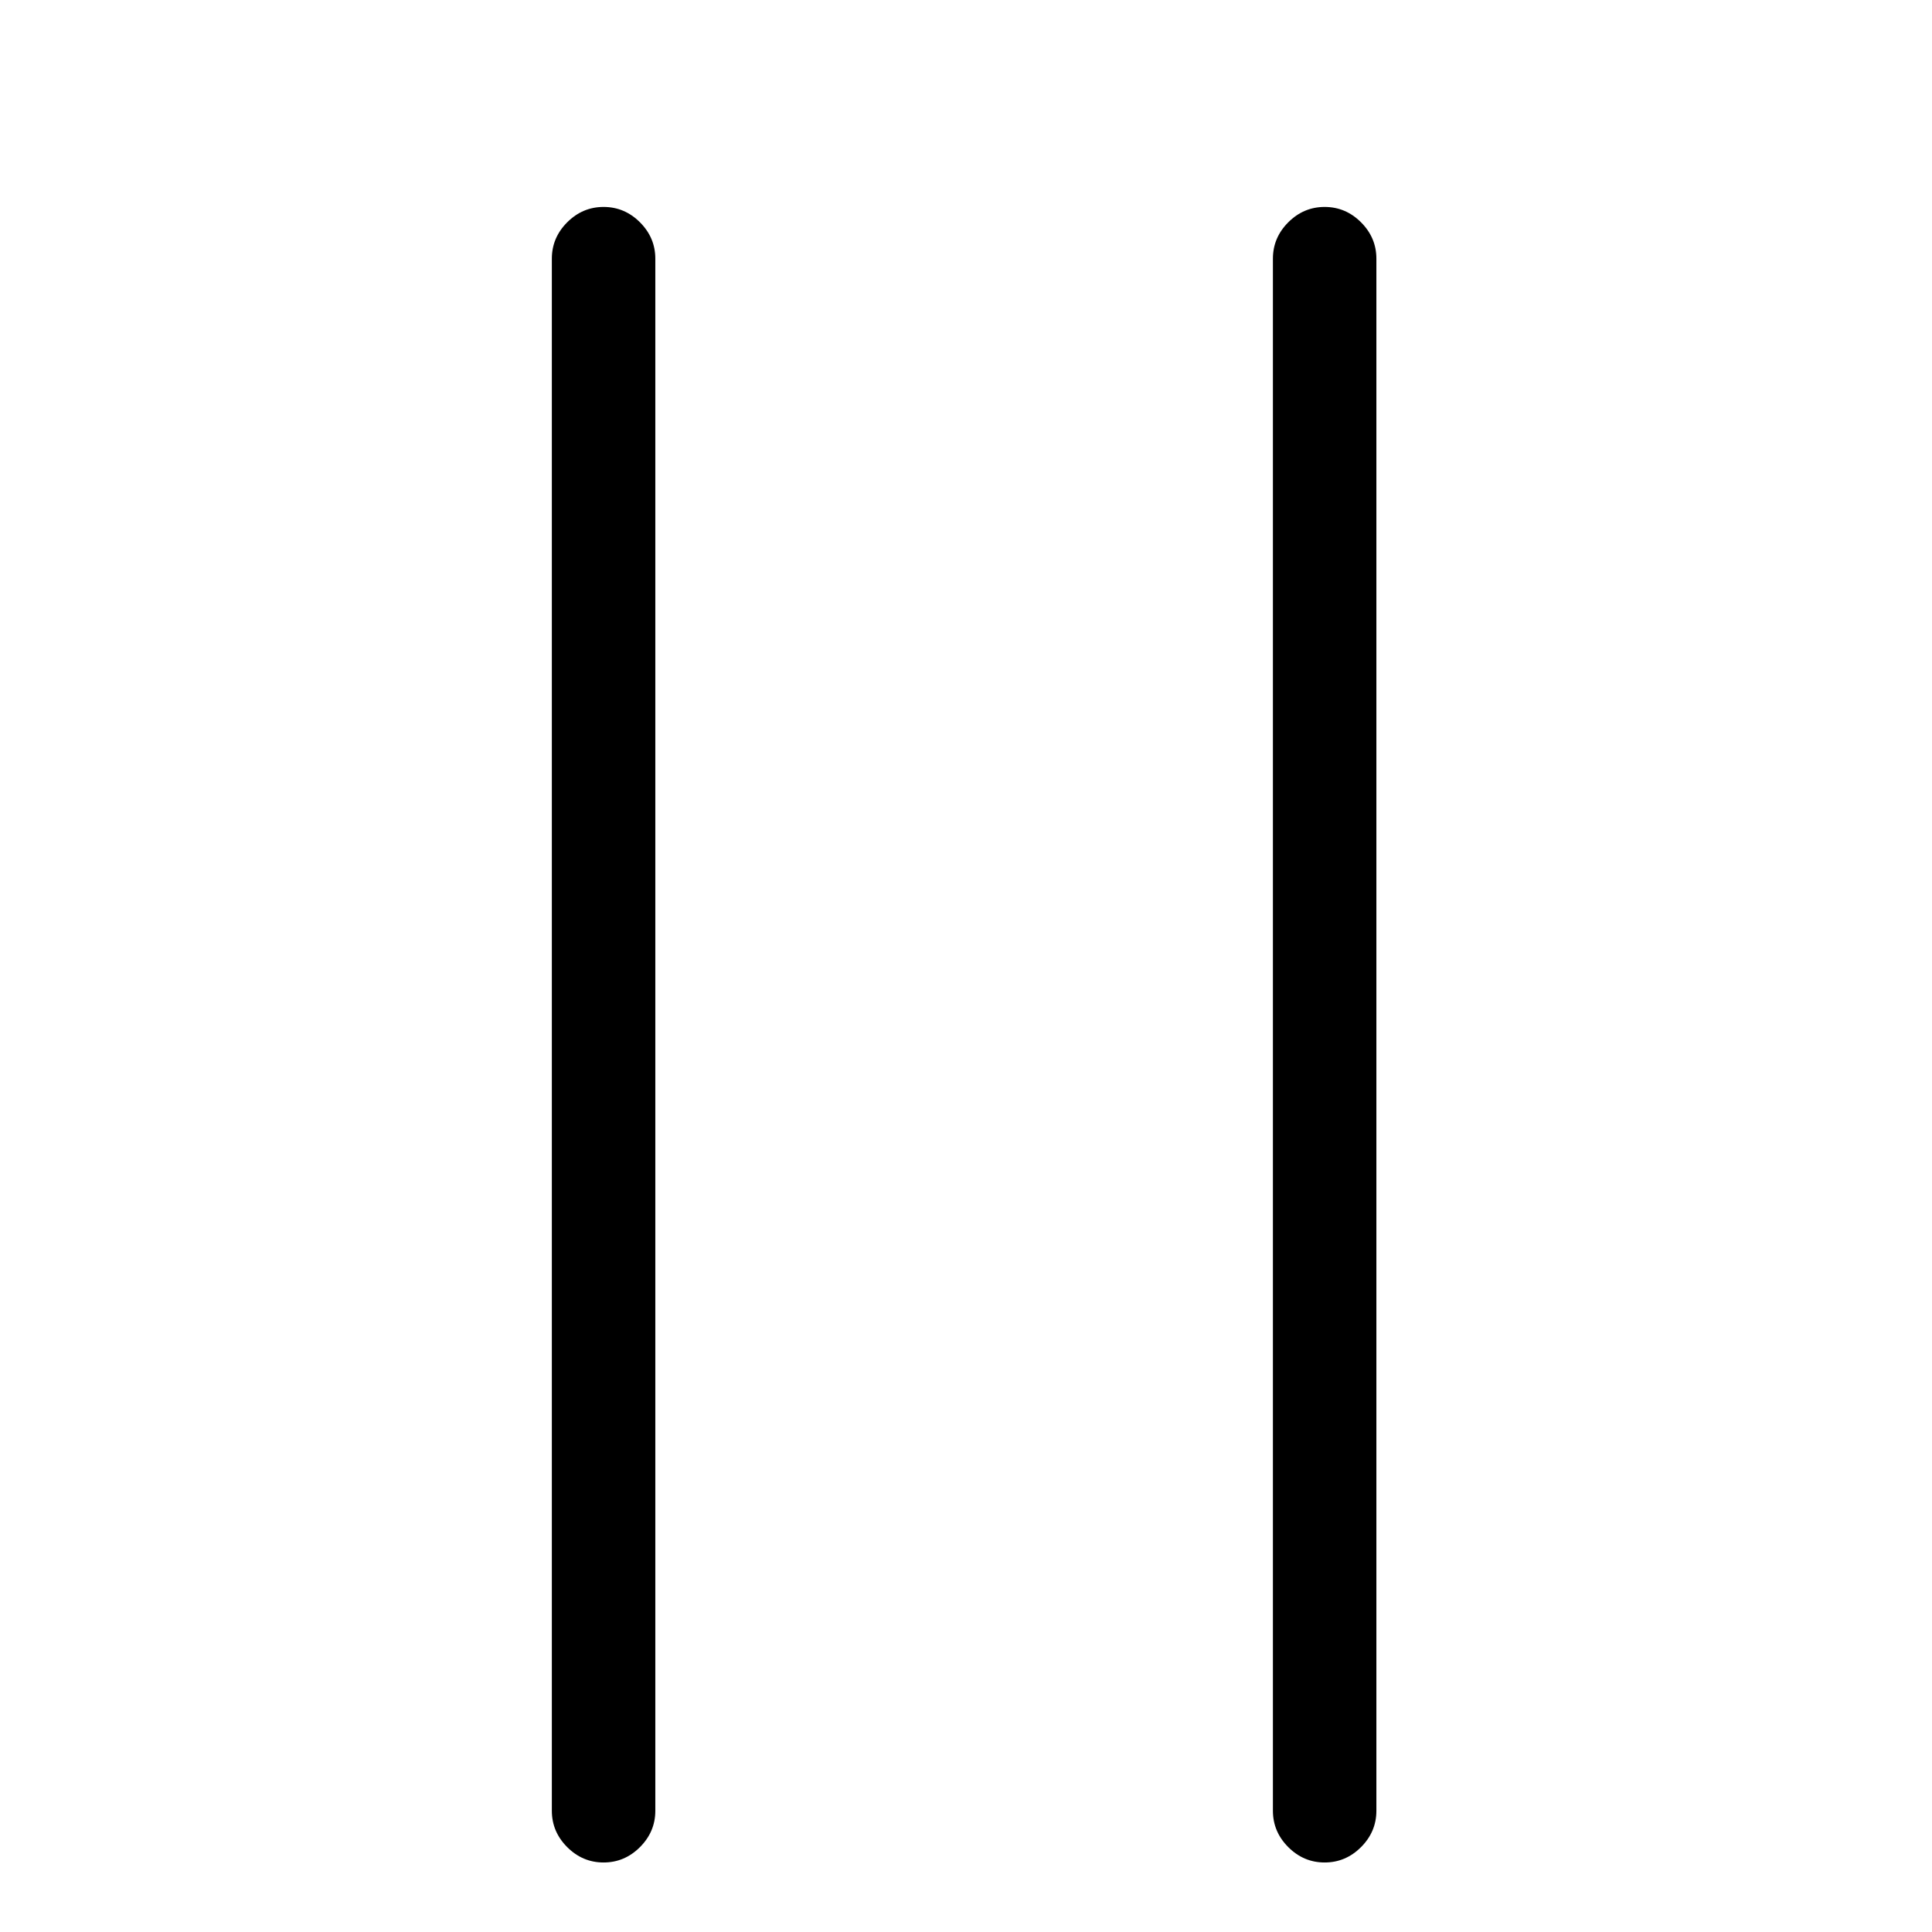 <svg viewBox="0 0 1195 1195" xmlns="http://www.w3.org/2000/svg"><path d="M373.333 1152q-13 0-22.5-9.5t-9.5-22.5V160q0-13 9.5-22.5t22.5-9.5 22.5 9.5 9.5 22.5v960q0 13-9.5 22.5t-22.5 9.5zm446 0q-13 0-22.5-9.5t-9.5-22.5V160q0-13 9.5-22.5t22.5-9.5 22.5 9.5 9.5 22.5v960q0 13-9.5 22.5t-22.5 9.5z"/></svg>